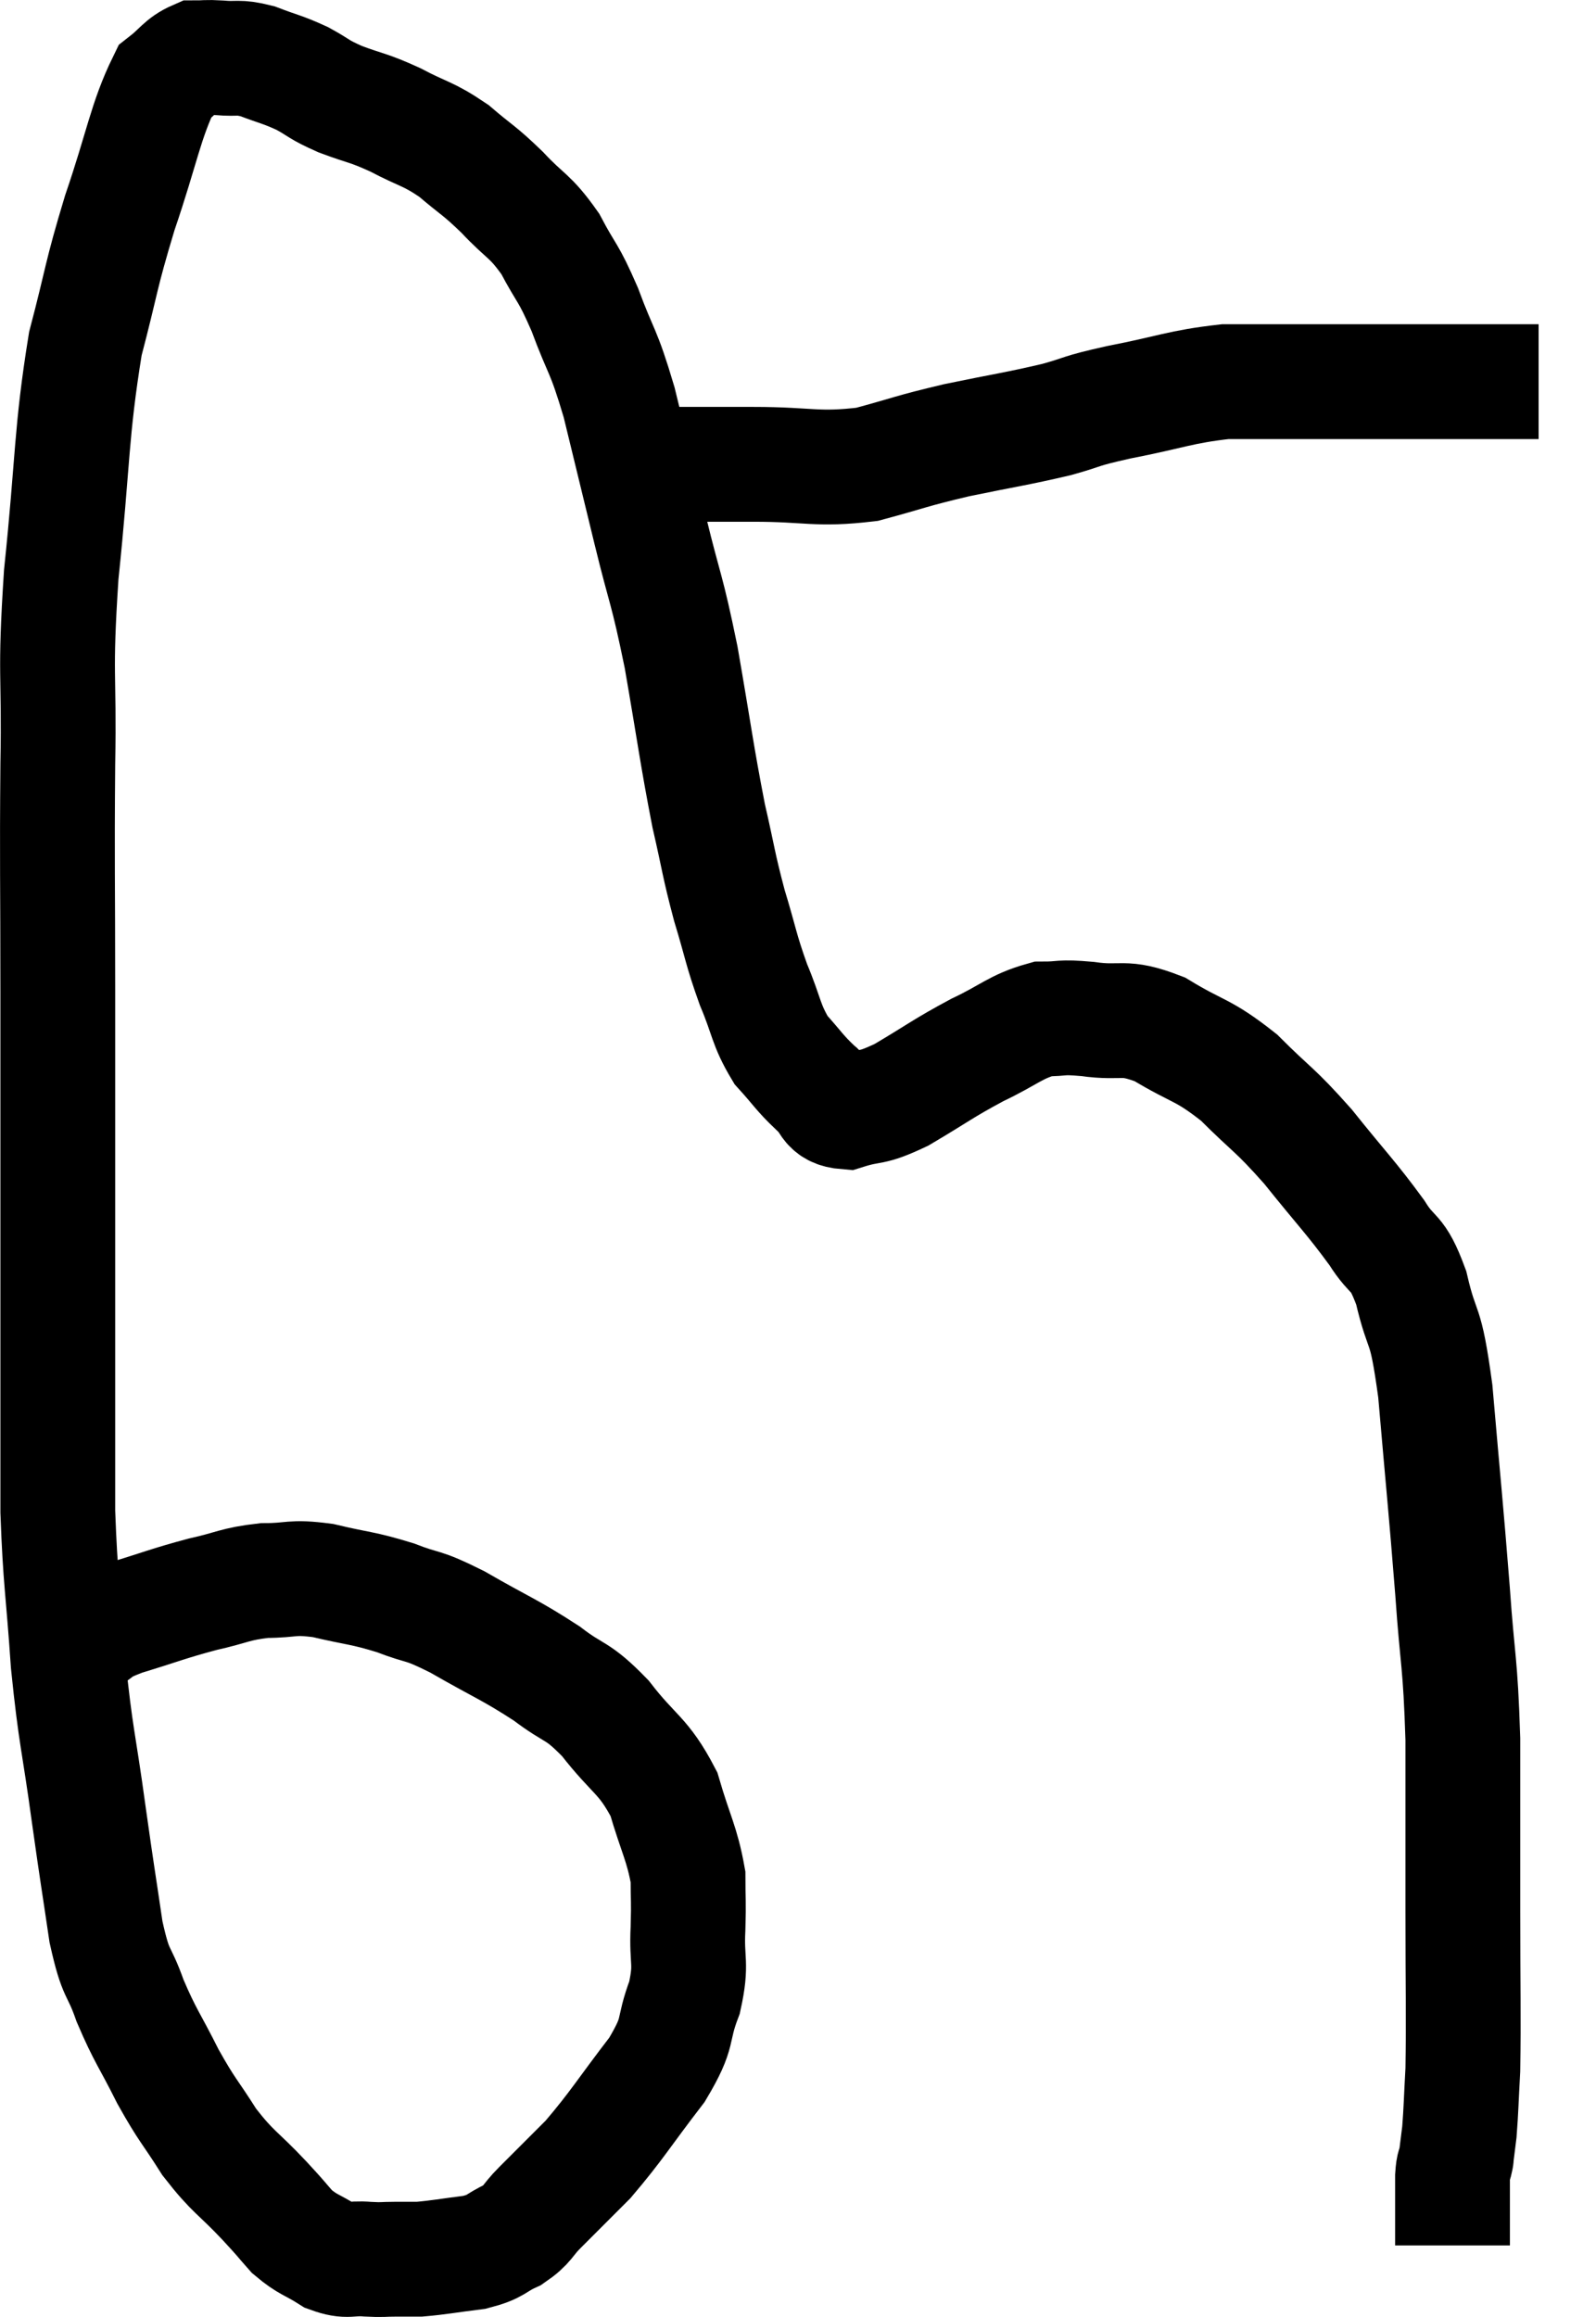 <svg xmlns="http://www.w3.org/2000/svg" viewBox="10.393 3.853 27.807 40.353" width="27.807" height="40.353"><path d="M 11.88 32.4 C 11.88 32.4, 11.715 32.49, 11.88 32.4 C 12.21 32.22, 12.03 32.235, 12.54 32.04 C 13.23 31.83, 13.305 31.785, 13.92 31.62 C 14.46 31.5, 14.475 31.44, 15 31.38 C 15.51 31.38, 15.45 31.305, 16.02 31.38 C 16.65 31.53, 16.695 31.5, 17.28 31.68 C 17.82 31.89, 17.7 31.77, 18.36 32.1 C 19.14 32.55, 19.275 32.58, 19.92 33 C 20.43 33.39, 20.43 33.255, 20.94 33.78 C 21.45 34.44, 21.6 34.41, 21.96 35.1 C 22.17 35.82, 22.275 35.955, 22.38 36.54 C 22.38 36.99, 22.395 36.915, 22.38 37.44 C 22.35 38.04, 22.455 38.025, 22.32 38.64 C 22.08 39.27, 22.26 39.195, 21.84 39.9 C 21.24 40.68, 21.15 40.86, 20.64 41.46 C 20.22 41.88, 20.13 41.97, 19.8 42.3 C 19.56 42.54, 19.605 42.585, 19.32 42.78 C 18.99 42.93, 19.065 42.975, 18.66 43.08 C 18.18 43.14, 18.045 43.17, 17.7 43.2 C 17.49 43.2, 17.505 43.2, 17.28 43.2 C 17.04 43.2, 17.085 43.215, 16.8 43.2 C 16.47 43.17, 16.47 43.26, 16.14 43.14 C 15.81 42.93, 15.765 42.96, 15.48 42.72 C 15.24 42.45, 15.36 42.57, 15 42.18 C 14.52 41.67, 14.46 41.7, 14.04 41.16 C 13.68 40.59, 13.665 40.635, 13.32 40.02 C 12.99 39.36, 12.93 39.33, 12.66 38.7 C 12.45 38.1, 12.42 38.31, 12.24 37.5 C 12.09 36.48, 12.105 36.63, 11.94 35.46 C 11.76 34.14, 11.715 34.14, 11.58 32.82 C 11.49 31.5, 11.445 31.41, 11.4 30.18 C 11.4 29.04, 11.4 29.355, 11.4 27.9 C 11.4 26.13, 11.4 26.055, 11.4 24.36 C 11.4 22.74, 11.4 22.92, 11.4 21.12 C 11.4 19.14, 11.385 18.975, 11.4 17.16 C 11.43 15.51, 11.34 15.69, 11.46 13.86 C 11.67 11.85, 11.625 11.415, 11.88 9.84 C 12.18 8.7, 12.135 8.7, 12.48 7.56 C 12.87 6.42, 12.93 5.955, 13.26 5.28 C 13.53 5.07, 13.56 4.965, 13.8 4.86 C 14.01 4.86, 13.95 4.845, 14.22 4.86 C 14.55 4.89, 14.52 4.83, 14.88 4.92 C 15.27 5.07, 15.3 5.055, 15.66 5.22 C 15.99 5.4, 15.915 5.4, 16.32 5.58 C 16.8 5.76, 16.785 5.715, 17.28 5.94 C 17.79 6.21, 17.835 6.165, 18.3 6.48 C 18.72 6.84, 18.72 6.795, 19.14 7.2 C 19.56 7.65, 19.62 7.59, 19.98 8.1 C 20.28 8.67, 20.28 8.55, 20.58 9.24 C 20.88 10.05, 20.895 9.9, 21.18 10.86 C 21.45 11.97, 21.45 11.97, 21.72 13.08 C 21.99 14.19, 22.005 14.055, 22.26 15.3 C 22.5 16.68, 22.53 16.98, 22.74 18.06 C 22.92 18.84, 22.905 18.885, 23.1 19.62 C 23.31 20.31, 23.295 20.37, 23.52 21 C 23.76 21.57, 23.73 21.69, 24 22.14 C 24.3 22.47, 24.315 22.53, 24.6 22.8 C 24.87 23.01, 24.765 23.19, 25.14 23.22 C 25.62 23.07, 25.53 23.19, 26.1 22.92 C 26.76 22.53, 26.805 22.47, 27.42 22.14 C 27.99 21.87, 28.08 21.735, 28.56 21.6 C 28.95 21.6, 28.83 21.555, 29.34 21.6 C 29.97 21.69, 29.94 21.525, 30.6 21.78 C 31.29 22.2, 31.335 22.11, 31.98 22.62 C 32.58 23.22, 32.58 23.145, 33.18 23.82 C 33.78 24.57, 33.93 24.705, 34.38 25.32 C 34.68 25.8, 34.725 25.59, 34.98 26.28 C 35.19 27.18, 35.22 26.76, 35.4 28.08 C 35.55 29.82, 35.58 30.045, 35.7 31.56 C 35.79 32.85, 35.835 32.745, 35.88 34.14 C 35.88 35.64, 35.88 35.7, 35.88 37.14 C 35.88 38.52, 35.895 38.94, 35.88 39.9 C 35.85 40.44, 35.85 40.59, 35.82 40.98 C 35.79 41.22, 35.775 41.34, 35.76 41.46 C 35.76 41.46, 35.775 41.385, 35.76 41.46 C 35.73 41.61, 35.715 41.535, 35.7 41.76 C 35.7 42.06, 35.7 42.06, 35.7 42.36 C 35.7 42.66, 35.7 42.81, 35.7 42.96 C 35.7 42.96, 35.7 42.96, 35.7 42.96 C 35.7 42.96, 35.7 42.96, 35.7 42.96 C 35.7 42.96, 35.7 42.96, 35.7 42.96 L 35.7 42.96" fill="none" stroke="black" stroke-width="2"></path><path d="M 21.6 11.94 C 21.84 11.94, 21.6 11.94, 22.08 11.94 C 22.8 11.94, 22.665 11.94, 23.52 11.94 C 24.51 11.94, 24.615 12.045, 25.5 11.94 C 26.28 11.73, 26.235 11.715, 27.06 11.52 C 27.93 11.34, 28.095 11.325, 28.8 11.16 C 29.34 11.01, 29.145 11.025, 29.88 10.86 C 30.81 10.68, 30.945 10.59, 31.74 10.5 C 32.4 10.5, 32.25 10.5, 33.06 10.5 C 34.02 10.5, 34.215 10.5, 34.98 10.5 C 35.55 10.5, 35.64 10.5, 36.12 10.5 C 36.51 10.5, 36.63 10.5, 36.9 10.5 C 37.05 10.5, 37.125 10.5, 37.2 10.5 L 37.2 10.5" fill="none" stroke="black" stroke-width="2"></path></svg>